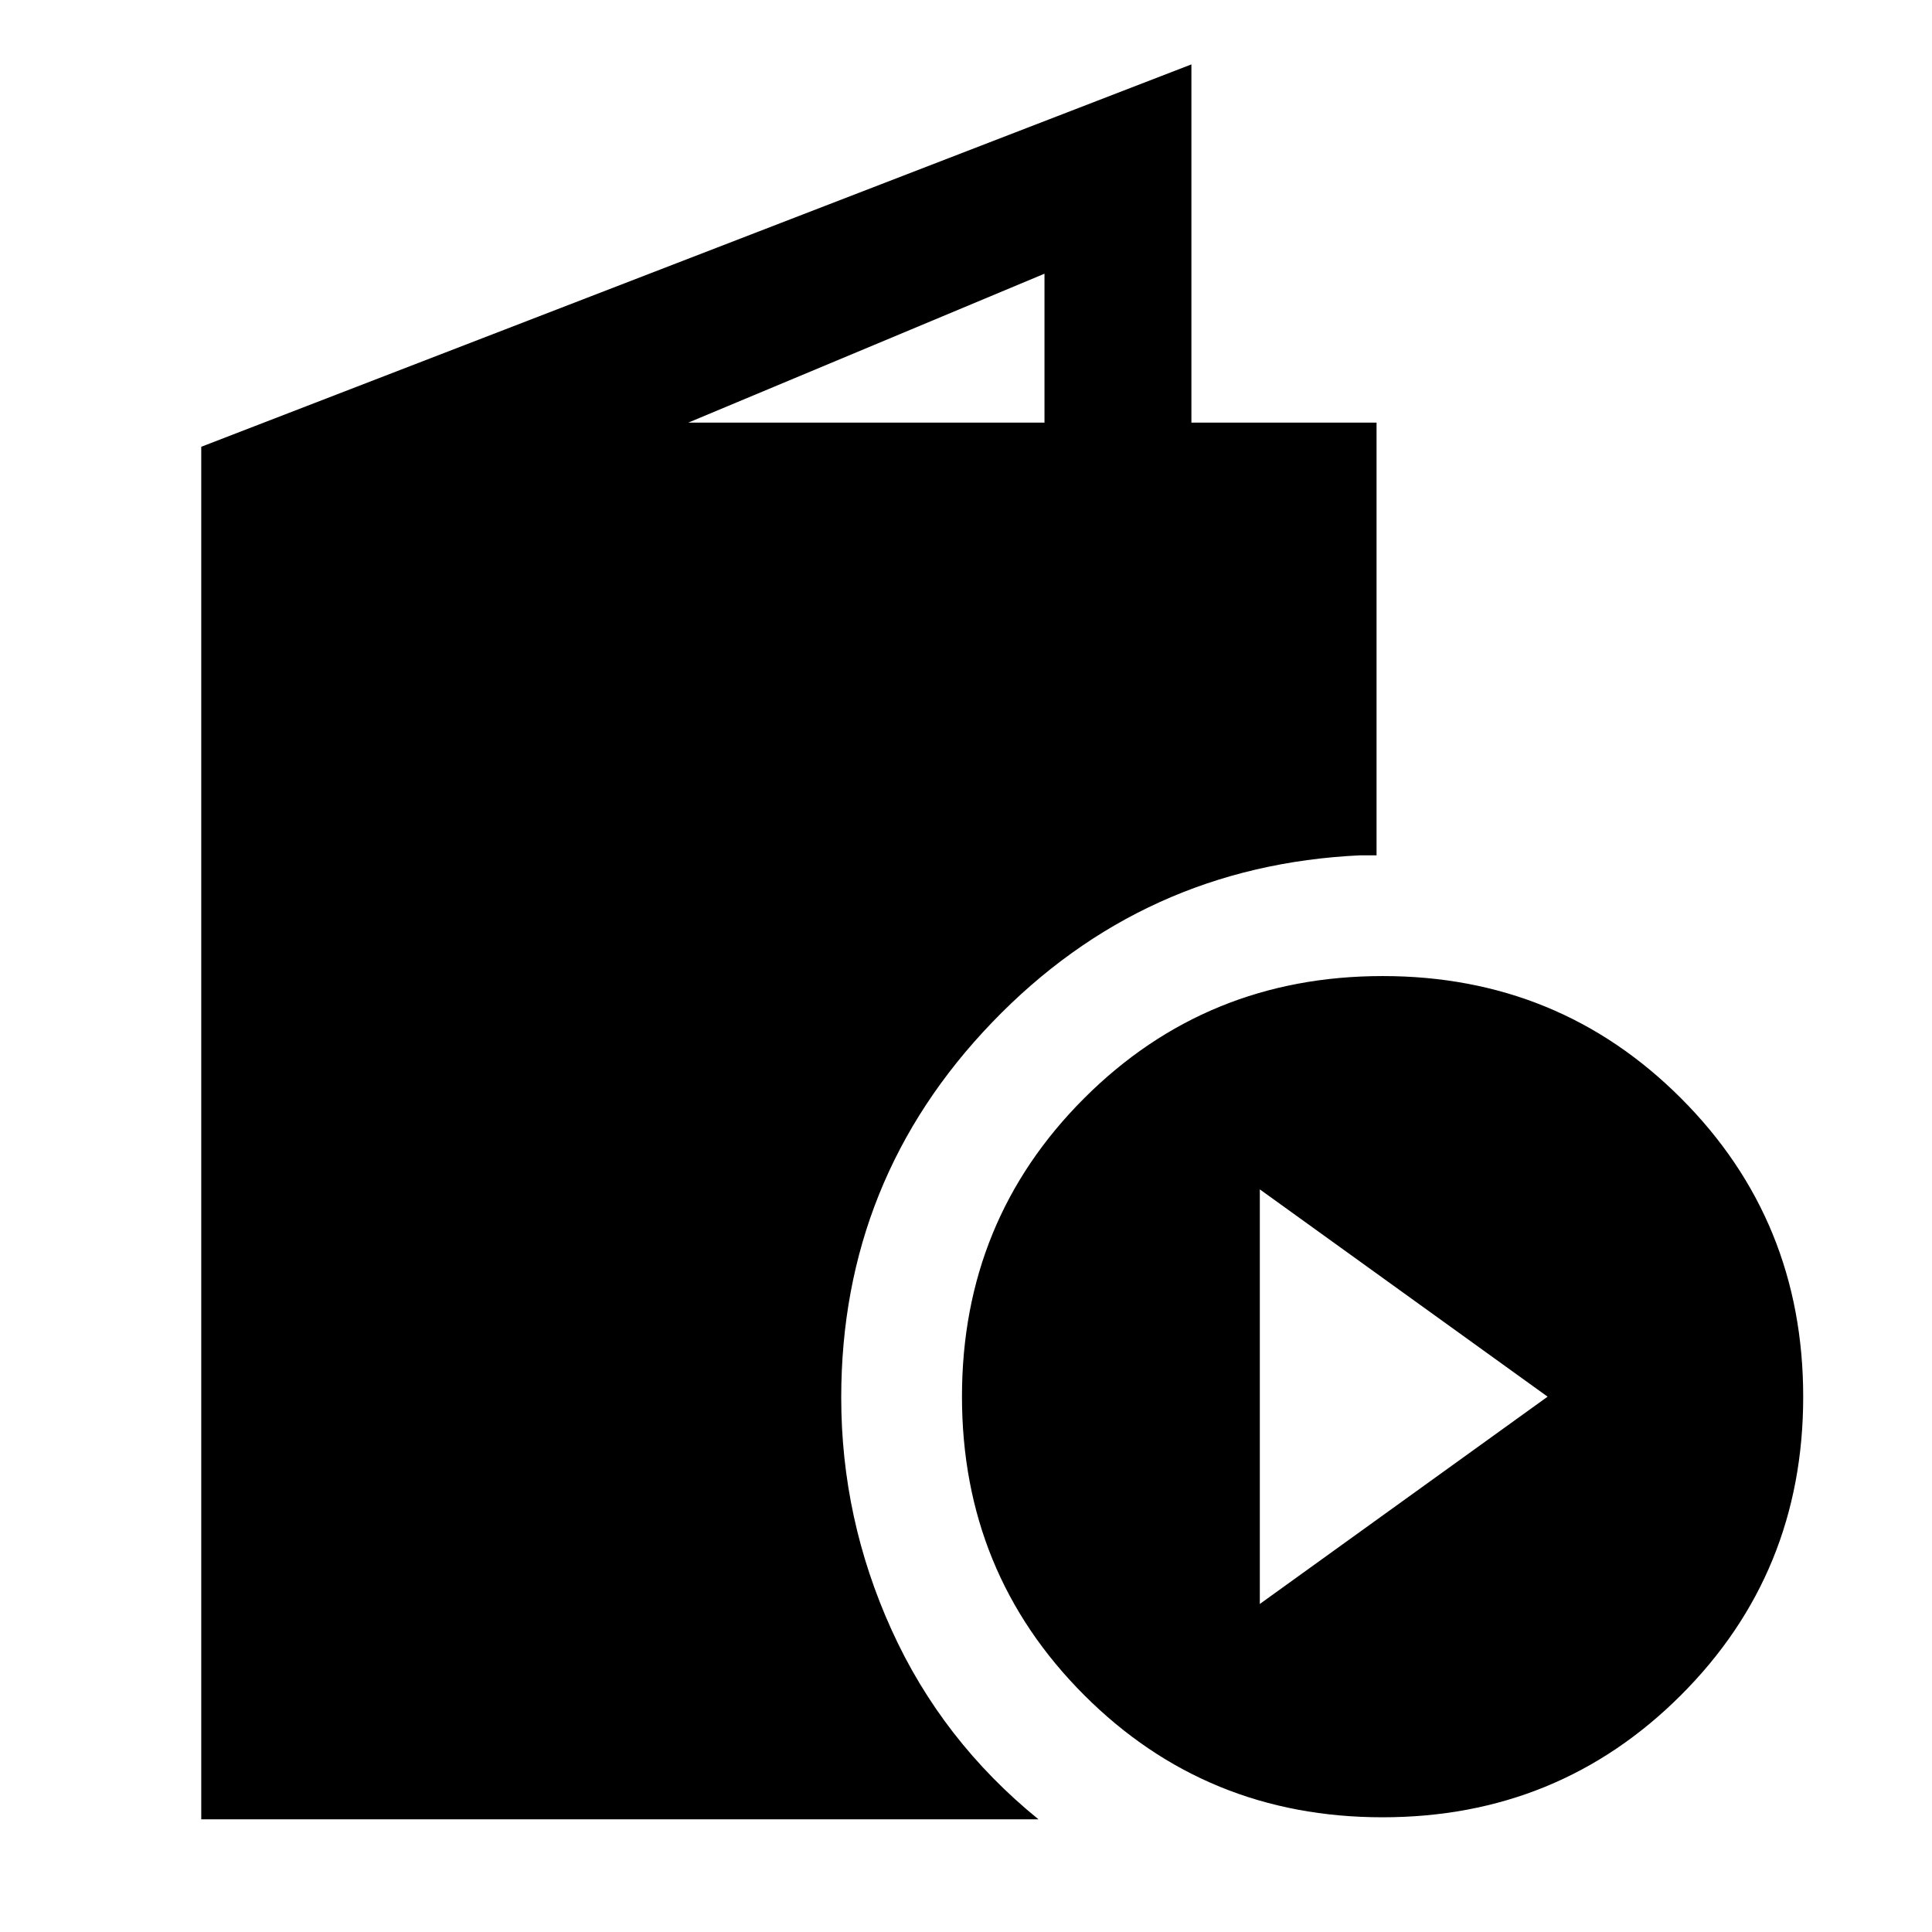 <svg xmlns="http://www.w3.org/2000/svg" height="48" viewBox="0 -960 960 960" width="48"><path d="M100-56v-682l492-190v178h92v215h-8q-108 5-183 83t-75 186.43q0 60.28 25 115.42Q468-95 516-56H100Zm242-694h177v-74l-177 74ZM686.95-57q-87.57 0-148.26-60.74Q478-178.49 478-266.05q0-87.57 60.74-148.26Q599.49-475 687.05-475q87.57 0 148.26 60.74Q896-353.51 896-265.95q0 87.57-60.74 148.26Q774.51-57 686.95-57ZM626-163l143-103-143-103v206Z"/></svg>